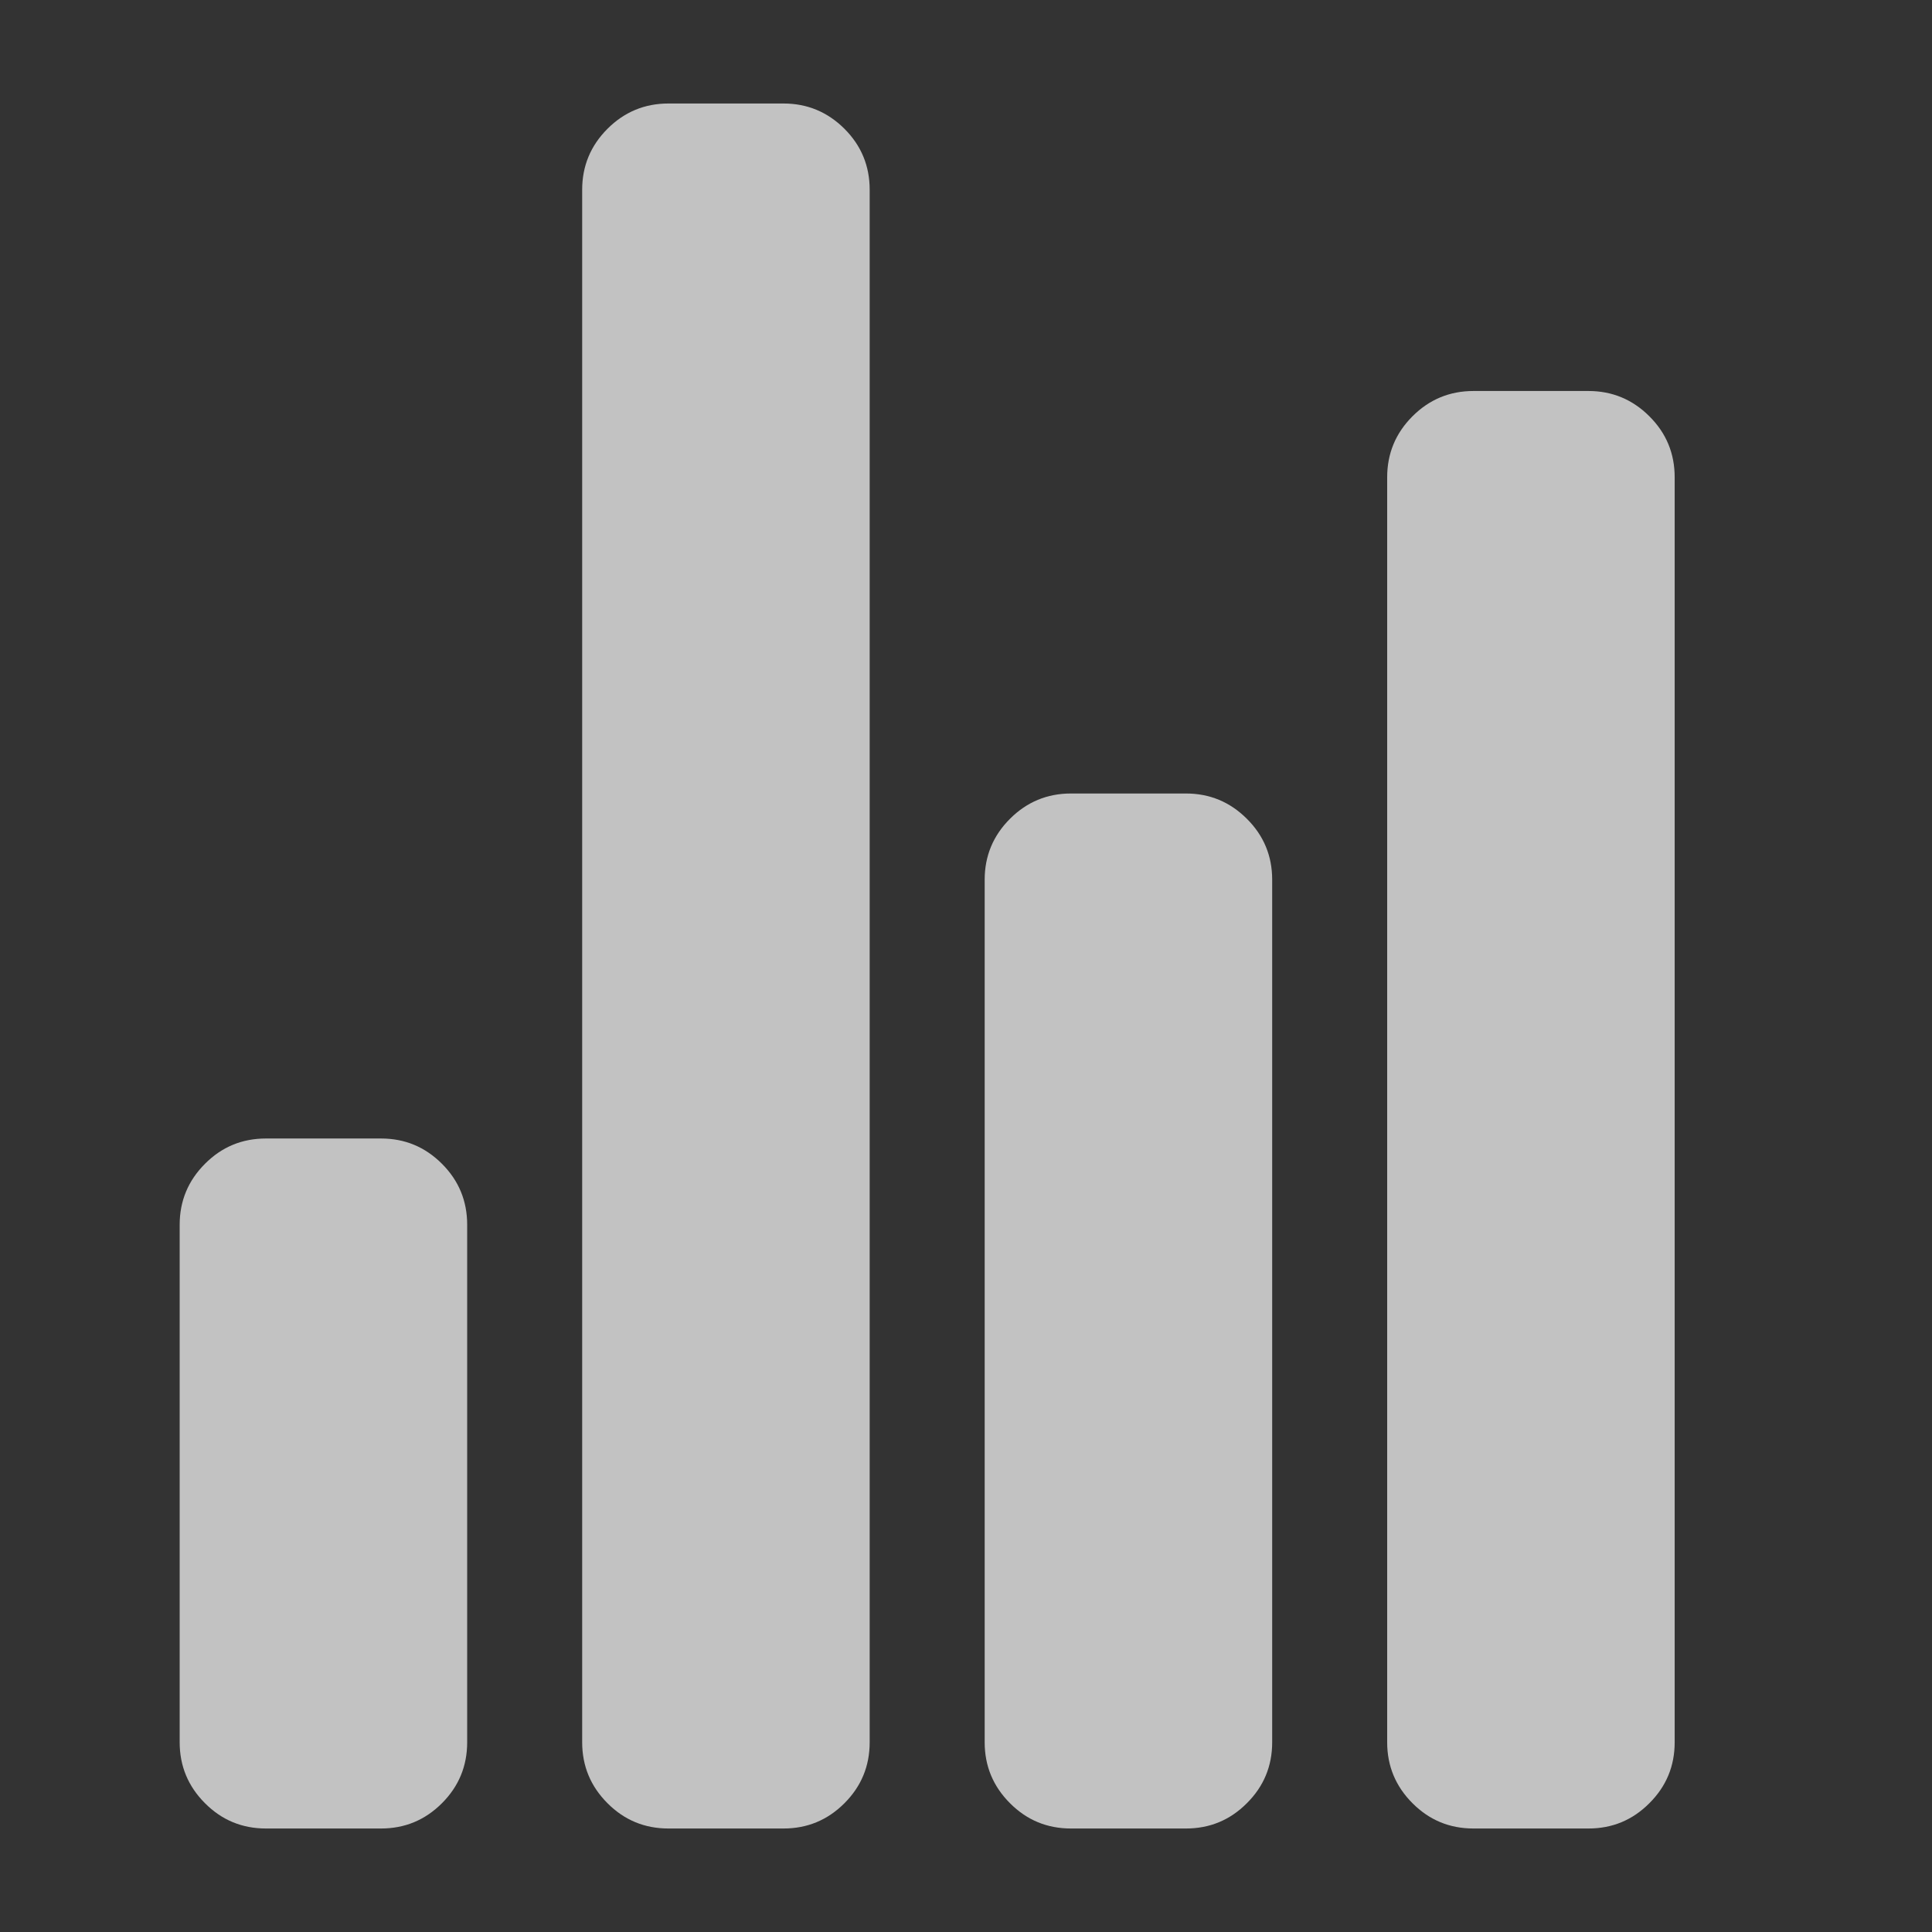 <svg width="21" height="21" viewBox="0 0 21 21" fill="none" xmlns="http://www.w3.org/2000/svg">
<rect x="0" y="0" width="21" height="21" fill="#333333" stroke="none"/>
<path d="M4.141 19.875H2.891C2.632 19.875 2.411 19.784 2.228 19.6C2.045 19.417 1.953 19.196 1.953 18.938V13.312C1.953 13.054 2.045 12.833 2.228 12.65C2.411 12.466 2.632 12.375 2.891 12.375H4.141C4.4 12.375 4.62 12.466 4.804 12.65C4.987 12.833 5.078 13.054 5.078 13.312V18.938C5.078 19.196 4.987 19.417 4.804 19.6C4.62 19.784 4.4 19.875 4.141 19.875ZM12.891 19.875H11.641C11.382 19.875 11.161 19.784 10.978 19.6C10.795 19.417 10.703 19.196 10.703 18.938V9.562C10.703 9.304 10.795 9.083 10.978 8.9C11.161 8.717 11.382 8.625 11.641 8.625H12.891C13.149 8.625 13.37 8.717 13.553 8.9C13.737 9.083 13.828 9.304 13.828 9.562V18.938C13.828 19.196 13.737 19.417 13.553 19.6C13.37 19.784 13.149 19.875 12.891 19.875ZM17.266 19.875H16.016C15.757 19.875 15.536 19.784 15.353 19.6C15.17 19.417 15.078 19.196 15.078 18.938V5.188C15.078 4.929 15.17 4.708 15.353 4.525C15.536 4.342 15.757 4.25 16.016 4.25H17.266C17.524 4.25 17.745 4.342 17.928 4.525C18.112 4.708 18.203 4.929 18.203 5.188V18.938C18.203 19.196 18.112 19.417 17.928 19.6C17.745 19.784 17.524 19.875 17.266 19.875ZM8.516 19.875H7.266C7.007 19.875 6.786 19.784 6.603 19.6C6.42 19.417 6.328 19.196 6.328 18.938V2.062C6.328 1.804 6.42 1.583 6.603 1.4C6.786 1.217 7.007 1.125 7.266 1.125H8.516C8.775 1.125 8.995 1.217 9.179 1.4C9.362 1.583 9.453 1.804 9.453 2.062V18.938C9.453 19.196 9.362 19.417 9.179 19.6C8.995 19.784 8.775 19.875 8.516 19.875Z" fill="white" fill-opacity="0.702"/>
</svg>
